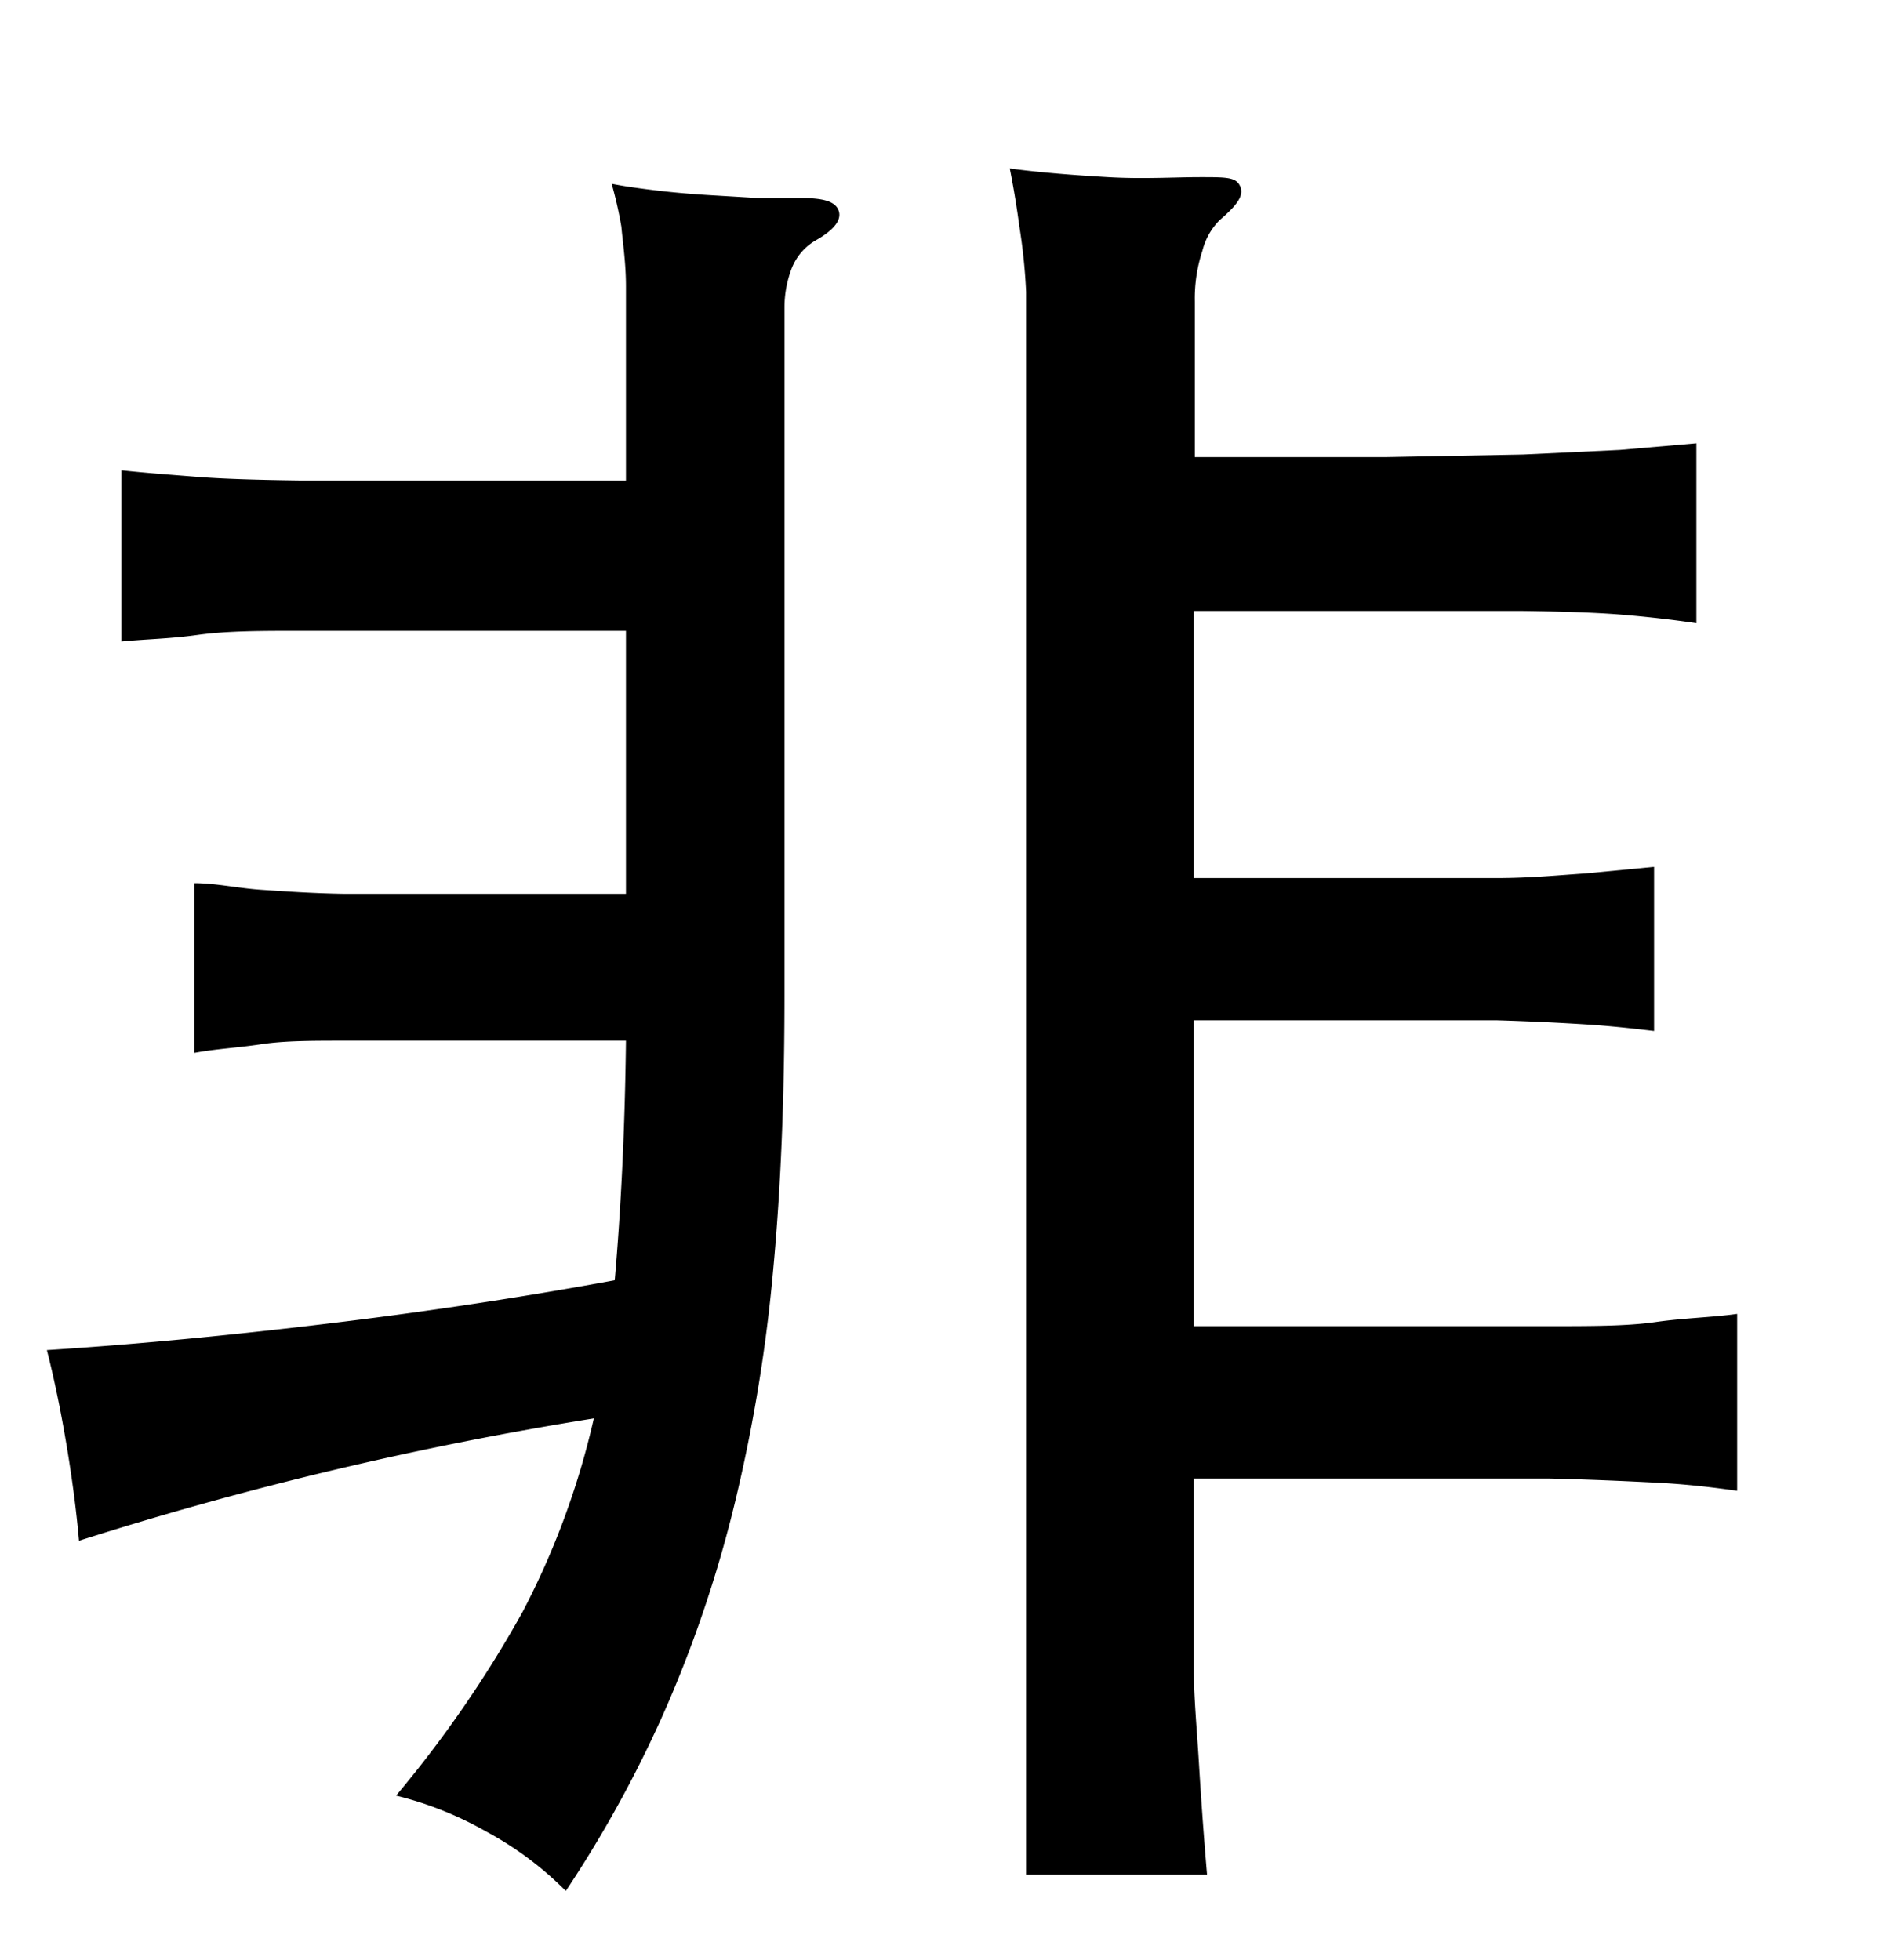 <svg xmlns="http://www.w3.org/2000/svg" width="0.51in" height="0.53in" viewBox="0 0 37 38"><title>Artboard 181</title><path d="M12.28,12.15c-1.43,0-2.66,0-3.7,0l-2.7,0c-.76,0-1.42,0-2,.08s-1,.08-1.5.13V9c.45.05,1,.09,1.5.13s1.22.06,2,.07l2.7,0,3.7,0c0-.84,0-1.57,0-2.19s0-1.15,0-1.61-.06-.85-.09-1.18A8.3,8.3,0,0,0,12,3.38c.25.05.54.09.87.13s.68.07,1,.09l1,.06h.85c.42,0,.66.06.73.24s-.08.38-.43.58a1.1,1.1,0,0,0-.5.59,2.14,2.14,0,0,0-.13.74V19.29c0,2-.07,3.77-.22,5.38a31.51,31.51,0,0,1-.74,4.53,24.53,24.53,0,0,1-1.33,4,23.49,23.49,0,0,1-2,3.67,6.62,6.62,0,0,0-1.57-1.17A6.86,6.86,0,0,0,7.77,35a22.91,22.91,0,0,0,2.48-3.6,15.61,15.61,0,0,0,1.4-3.8A69.35,69.35,0,0,0,1.55,30c-.05-.57-.13-1.19-.24-1.85s-.24-1.3-.39-1.89c1.88-.12,3.8-.31,5.76-.55s3.75-.52,5.38-.82c.12-1.38.2-2.95.22-4.7l-3.22,0-2.29,0c-.64,0-1.19,0-1.65.07s-.89.09-1.31.17V17.1c.42,0,.86.1,1.31.13s1,.07,1.65.08l2.29,0c.89,0,2,0,3.22,0ZM23.42,17c1.36,0,2.52,0,3.48,0l2.46,0c.68,0,1.26-.06,1.74-.09l1.35-.13V20c-.42-.05-.87-.1-1.35-.13s-1.06-.06-1.74-.08l-2.46,0c-1,0-2.12,0-3.48,0v6c1.58,0,2.93,0,4.07,0l2.92,0c.82,0,1.51,0,2.07-.08s1.1-.09,1.6-.16v3.47c-.5-.07-1-.13-1.6-.16s-1.25-.06-2.07-.08l-2.92,0c-1.14,0-2.49,0-4.07,0,0,.71,0,1.36,0,1.94s0,1.17,0,1.76.06,1.21.1,1.87.09,1.38.16,2.2H20.13V9.7c0-1,0-1.81,0-2.47s0-1.24,0-1.73A11.3,11.3,0,0,0,20,4.23c-.05-.37-.11-.75-.19-1.15.6.08,1.24.13,1.93.17s1.29,0,1.81,0,.7,0,.78.18-.06.37-.41.67a1.3,1.3,0,0,0-.33.59,3,3,0,0,0-.15,1V8.74c1.48,0,2.74,0,3.77,0l2.67-.05,1.9-.09,1.5-.13V12c-.47-.07-1-.13-1.5-.17s-1.16-.06-1.9-.07l-2.67,0H23.42Z"/></svg>